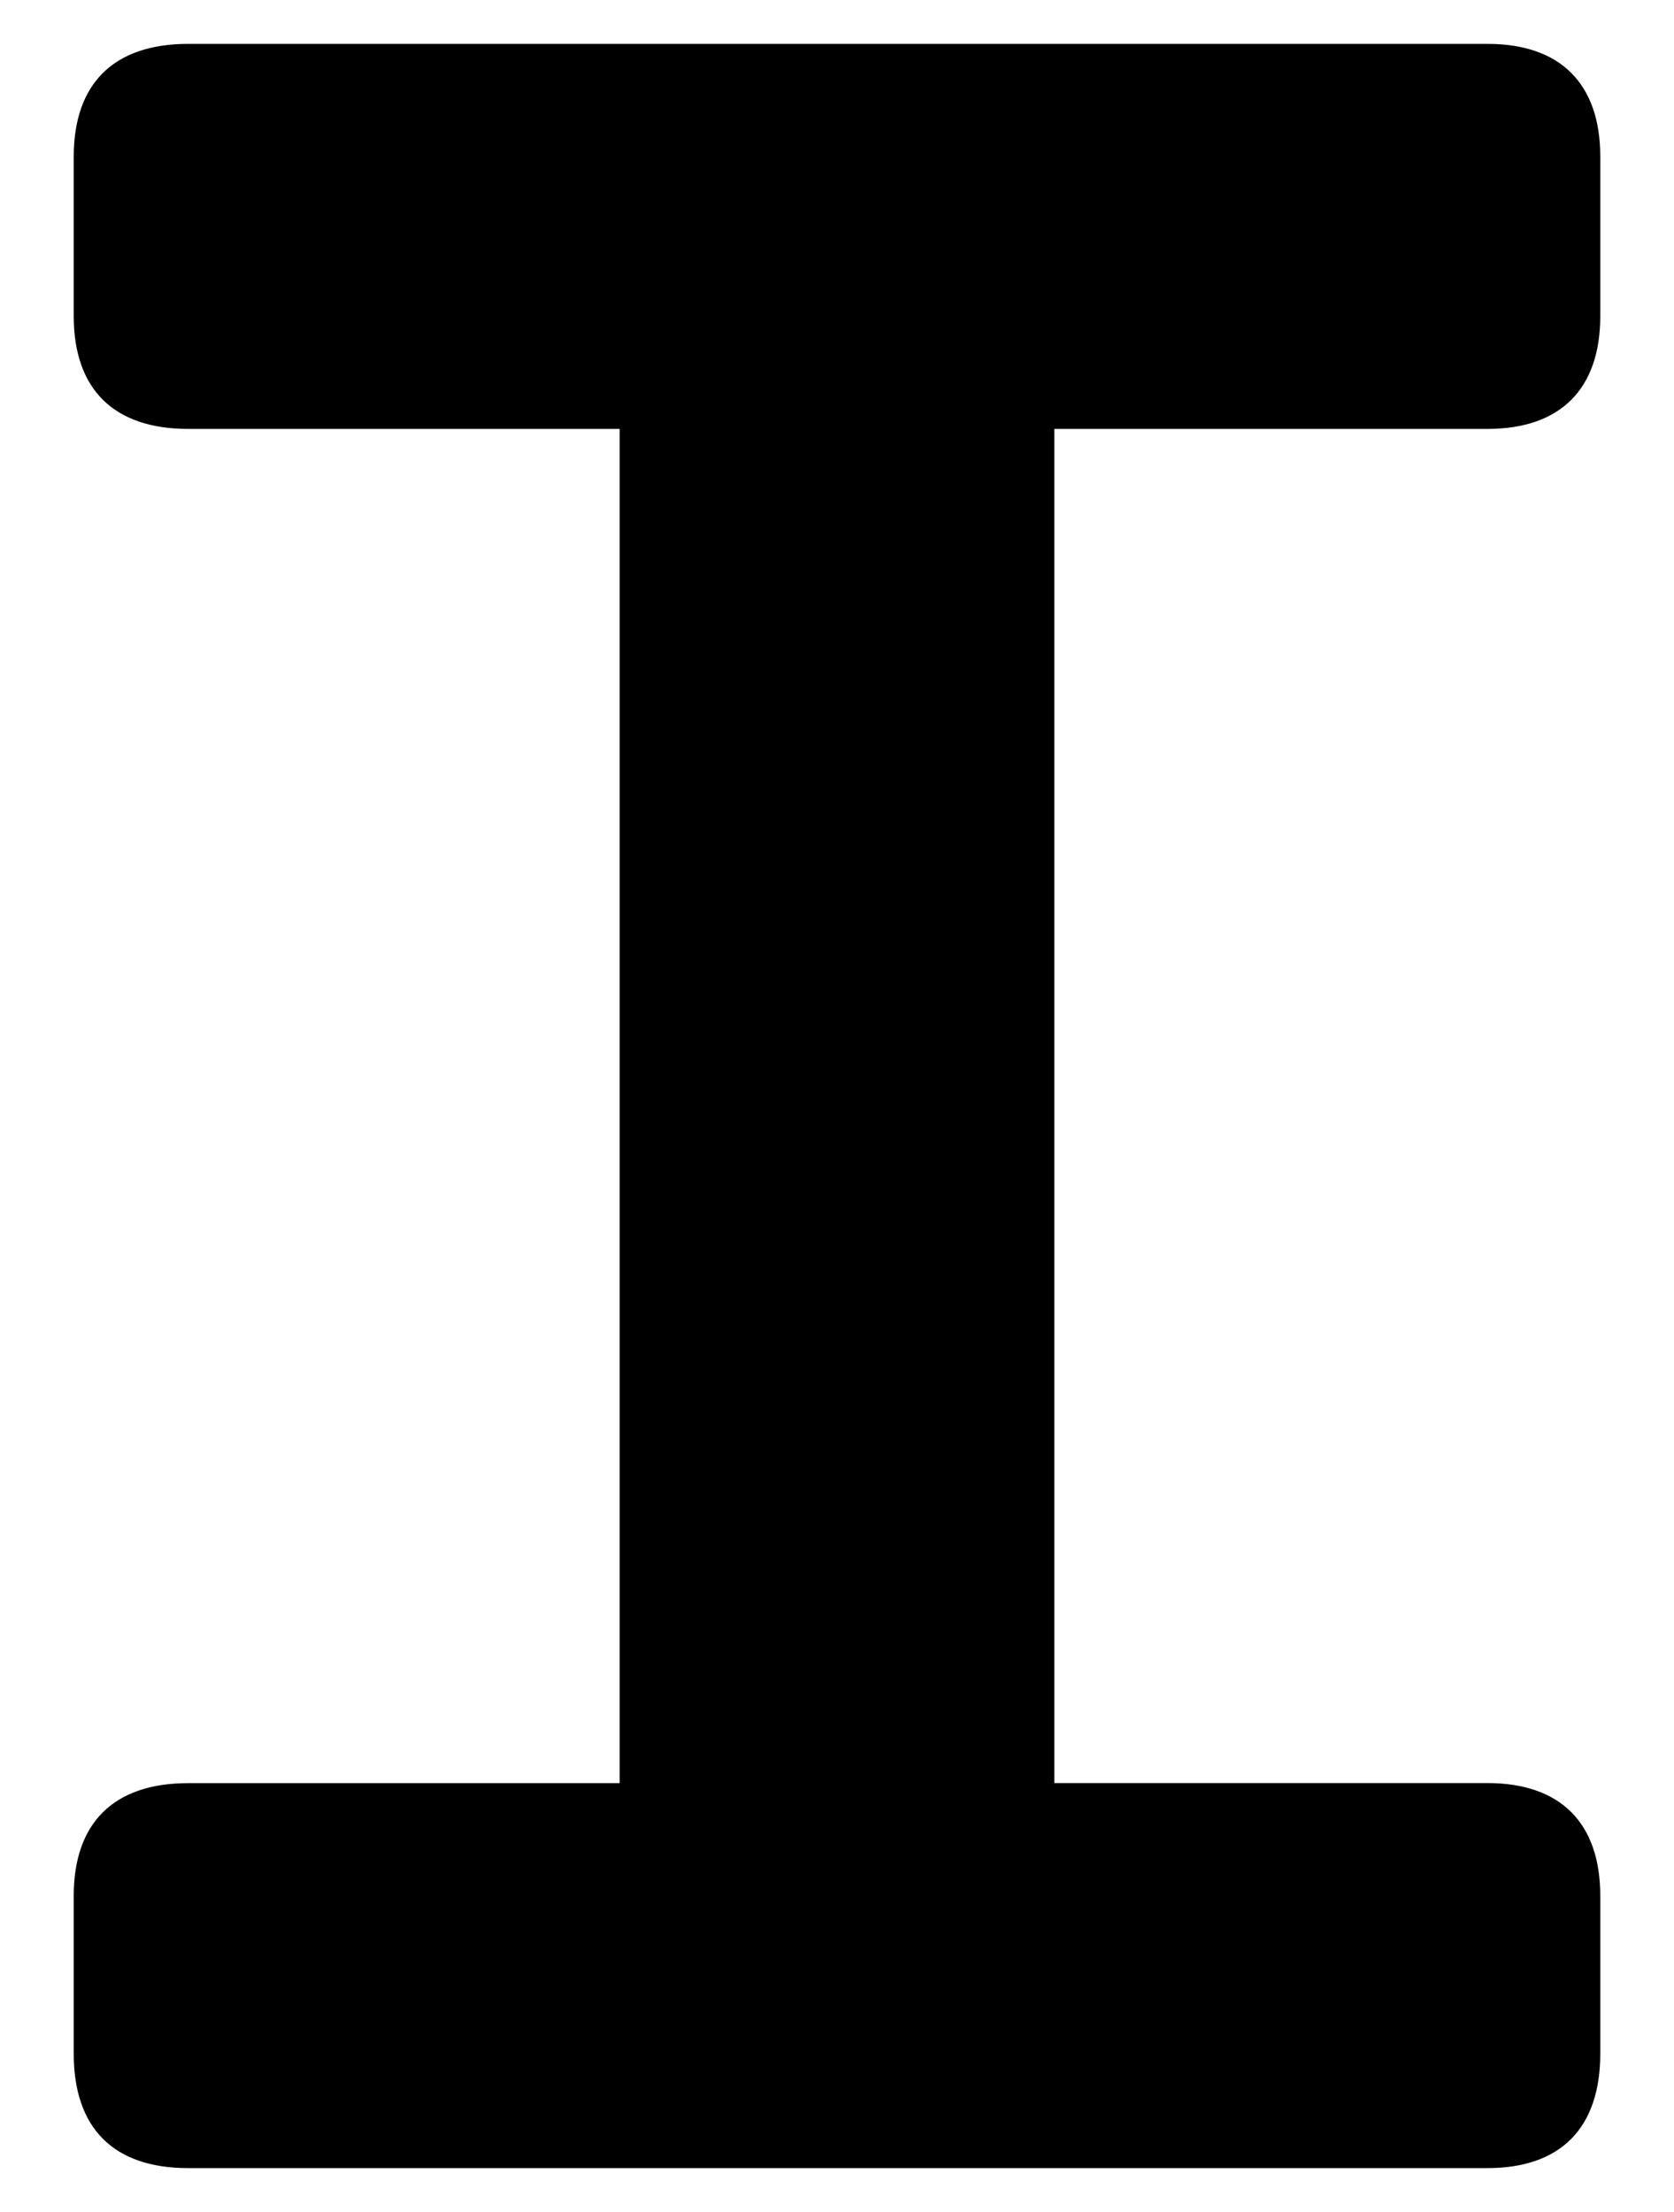 <?xml version="1.0" encoding="UTF-8"?>
<svg id="b" data-name="Layer 2" xmlns="http://www.w3.org/2000/svg" width="22.706" height="30" viewBox="0 0 22.706 30">
  <g id="c" data-name="Layer 1">
    <g>
      <path d="m1,27.852v-2.138c0-.991.54-1.531,1.553-1.531h5.852V5.817H2.553c-1.013,0-1.553-.54-1.553-1.531v-2.161c0-.99.54-1.53,1.553-1.53h17.622c.991,0,1.531.54,1.531,1.53v2.161c0,.991-.54,1.531-1.531,1.531h-5.874v18.365h5.874c.991,0,1.531.54,1.531,1.531v2.138c0,1.013-.54,1.553-1.531,1.553H2.553c-1.013,0-1.553-.54-1.553-1.553Z"/>
      <rect width="22.706" height="30" fill="none"/>
    </g>
  </g>
</svg>